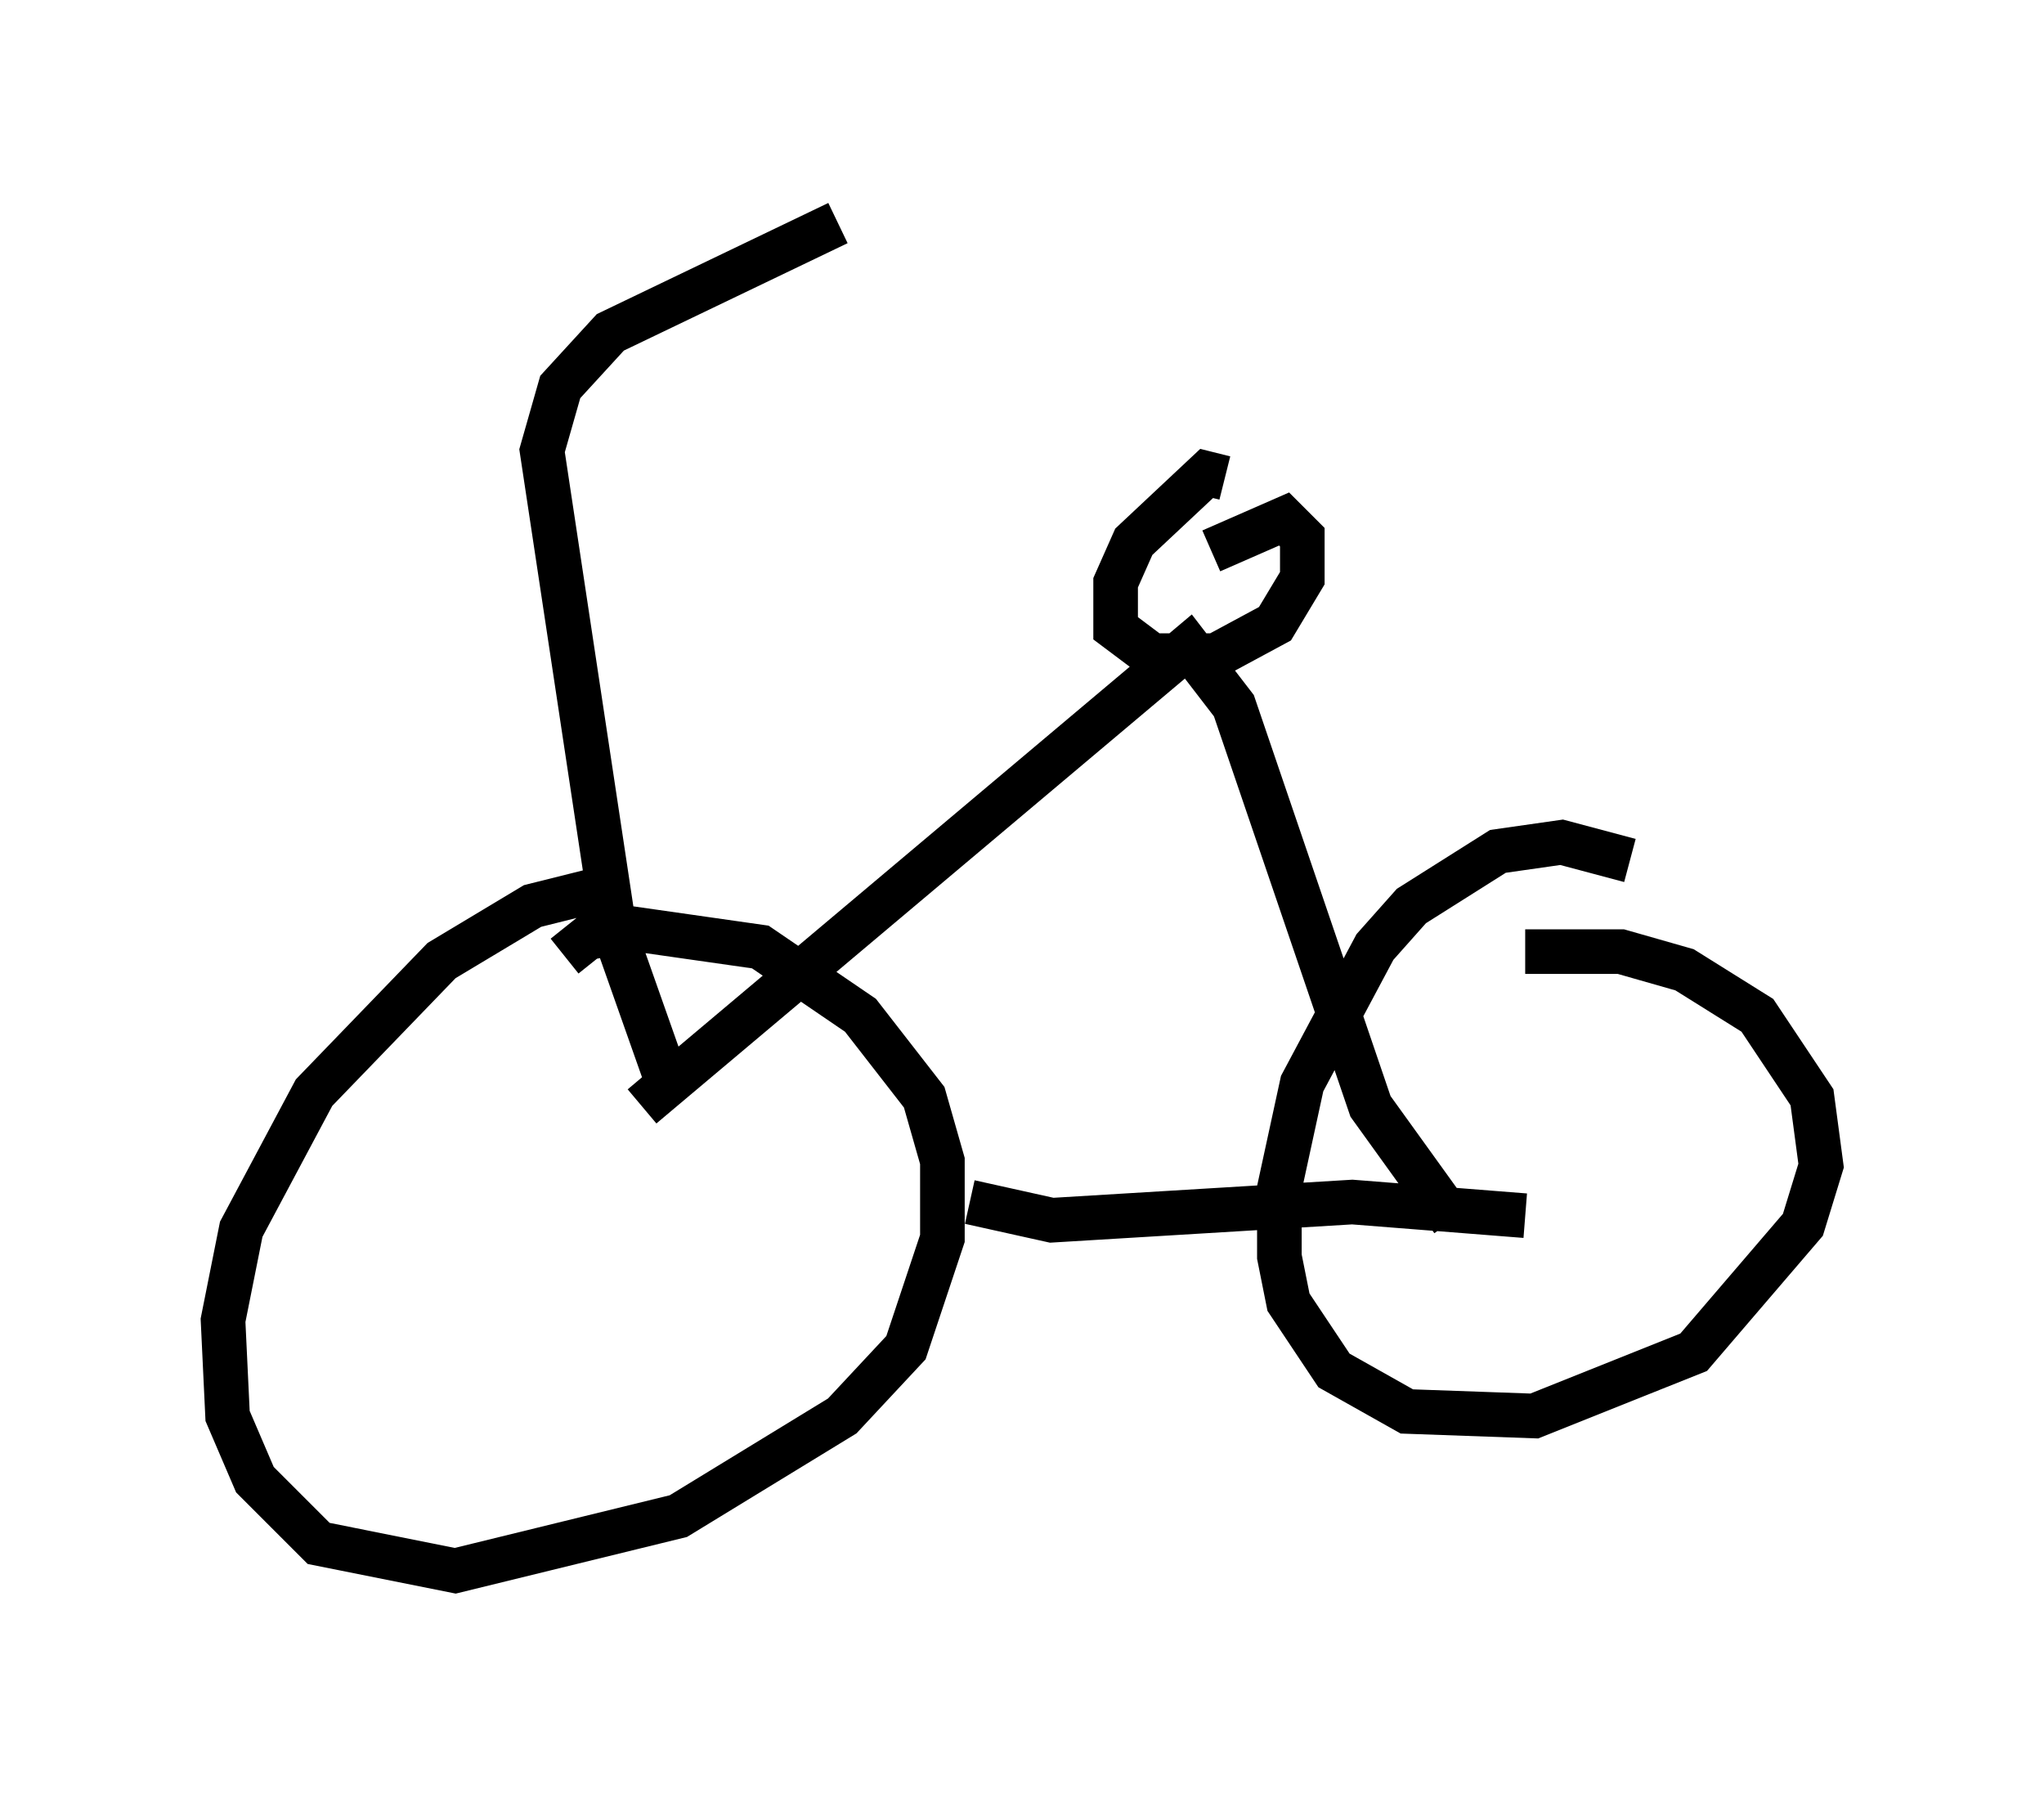 <?xml version="1.0" encoding="utf-8" ?>
<svg baseProfile="full" height="40.217" version="1.1" width="45.832" xmlns="http://www.w3.org/2000/svg" xmlns:ev="http://www.w3.org/2001/xml-events" xmlns:xlink="http://www.w3.org/1999/xlink"><defs /><rect fill="white" height="40.217" width="45.832" x="0" y="0" /><path d="M14.29, 20.006 m-0.715, -0.102 l-1.633, 0.408 -2.042, 1.225 l-2.858, 2.96 -1.633, 3.063 l-0.408, 2.042 0.102, 2.144 l0.613, 1.429 1.429, 1.429 l3.063, 0.613 5.002, -1.225 l3.675, -2.246 1.429, -1.531 l0.817, -2.45 0.0, -1.735 l-0.408, -1.429 -1.429, -1.838 l-2.246, -1.531 -2.858, -0.408 l-1.021, 0.204 -0.51, 0.408 m23.888, -2.144 l-1.531, -0.408 -1.429, 0.204 l-1.94, 1.225 -0.817, 0.919 l-1.633, 3.063 -0.51, 2.348 l0.0, 1.531 0.204, 1.021 l1.021, 1.531 1.633, 0.919 l2.858, 0.102 3.573, -1.429 l2.45, -2.858 0.408, -1.327 l-0.204, -1.531 -1.225, -1.838 l-1.633, -1.021 -1.429, -0.408 l-2.144, 0.0 m-12.454, 5.615 l1.838, 0.408 6.738, -0.408 l3.879, 0.306 m-19.804, -2.45 l12.25, -10.311 1.021, 1.327 l3.063, 8.983 1.838, 2.552 m-5.104, -16.64 l-0.408, -0.102 -1.633, 1.531 l-0.408, 0.919 0.0, 1.021 l0.817, 0.613 1.429, 0.0 l1.327, -0.715 0.613, -1.021 l0.0, -0.919 -0.408, -0.408 l-1.633, 0.715 m-12.148, 12.046 l-1.225, -3.471 -1.633, -10.821 l0.408, -1.429 1.123, -1.225 l5.104, -2.45 " fill="none" stroke="black" stroke-width="1" /></svg>